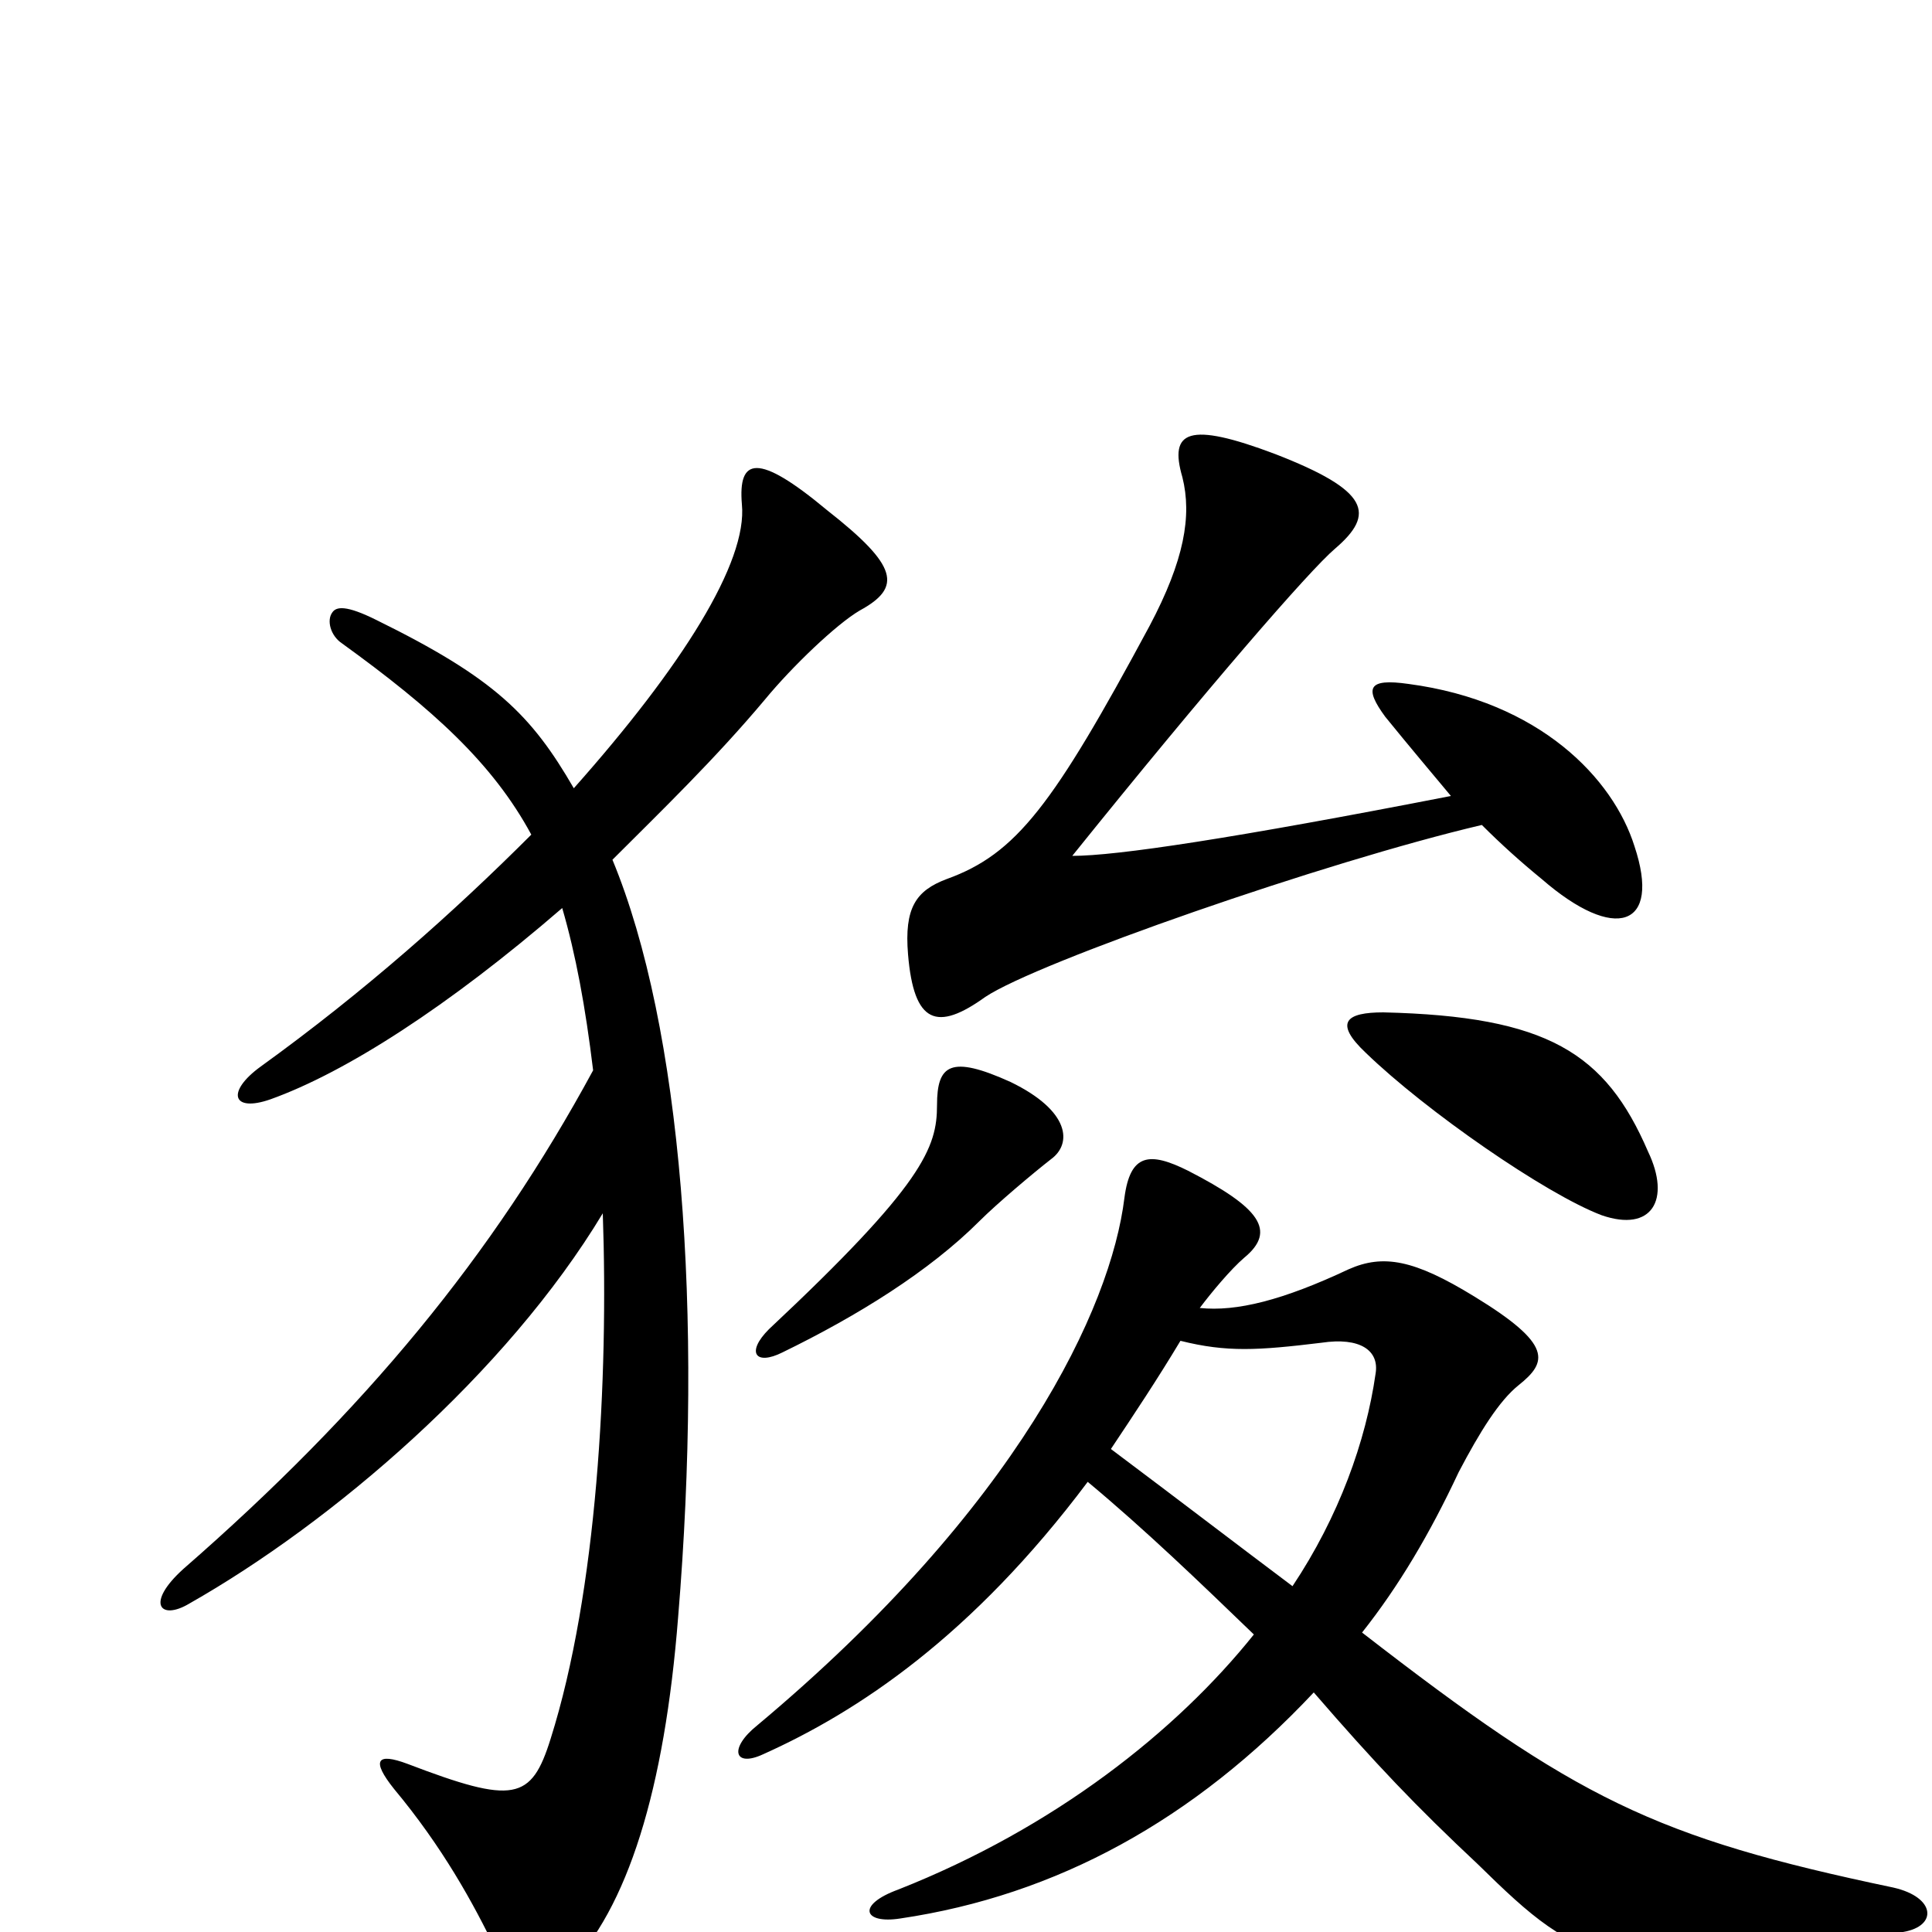 <svg xmlns="http://www.w3.org/2000/svg" viewBox="0 -1000 1000 1000">
	<path fill="#000000" d="M846 -562C835 -597 797 -637 729 -646C708 -649 706 -644 717 -629C730 -613 741 -600 751 -588C638 -566 578 -557 555 -557C625 -644 678 -705 691 -716C712 -734 709 -746 660 -765C615 -782 605 -777 612 -753C617 -733 613 -710 595 -676C545 -583 526 -558 490 -545C474 -539 468 -530 470 -506C473 -470 485 -466 510 -484C537 -502 686 -554 767 -573C777 -563 787 -554 798 -545C836 -512 860 -520 846 -562ZM853 -404C831 -455 801 -474 716 -476C697 -476 690 -471 707 -455C738 -425 800 -382 829 -371C855 -362 865 -379 853 -404ZM544 -400C555 -408 554 -425 523 -440C492 -454 485 -449 485 -428C485 -406 478 -387 398 -312C386 -300 391 -293 405 -300C444 -319 481 -342 507 -368C516 -377 535 -393 544 -400ZM445 -684C467 -696 465 -707 428 -736C392 -766 382 -763 384 -739C387 -709 353 -655 297 -592C275 -630 256 -649 195 -679C179 -687 174 -686 172 -683C169 -679 171 -671 177 -667C224 -633 255 -605 275 -568C235 -528 189 -487 135 -448C117 -435 120 -424 140 -431C179 -445 232 -479 291 -530C298 -506 303 -479 307 -446C255 -350 189 -270 95 -188C75 -170 83 -161 98 -170C172 -212 262 -289 312 -372C315 -286 309 -176 285 -100C275 -68 266 -66 211 -87C195 -93 192 -89 204 -74C229 -44 245 -15 257 10C268 36 274 39 293 20C325 -12 344 -74 351 -163C364 -320 353 -468 317 -555C342 -580 370 -607 396 -638C410 -655 433 -677 445 -684ZM985 0C1003 -3 1002 -18 980 -23C856 -49 816 -69 705 -155C724 -179 740 -206 755 -238C766 -259 776 -275 786 -283C801 -295 804 -304 763 -329C732 -348 716 -351 698 -343C664 -327 640 -321 621 -323C627 -331 637 -343 644 -349C661 -363 652 -375 615 -394C595 -404 585 -403 582 -380C575 -323 527 -220 392 -107C377 -95 380 -85 395 -92C444 -114 503 -153 563 -233C593 -208 621 -181 649 -154C609 -104 546 -54 465 -22C443 -14 447 -4 466 -7C547 -19 618 -58 680 -124C712 -87 733 -65 765 -35C820 19 834 27 985 0ZM712 -289C707 -254 693 -215 669 -179C641 -200 611 -223 575 -250C587 -268 599 -286 611 -306C635 -300 651 -301 684 -305C704 -308 714 -301 712 -289Z"/>
</svg>